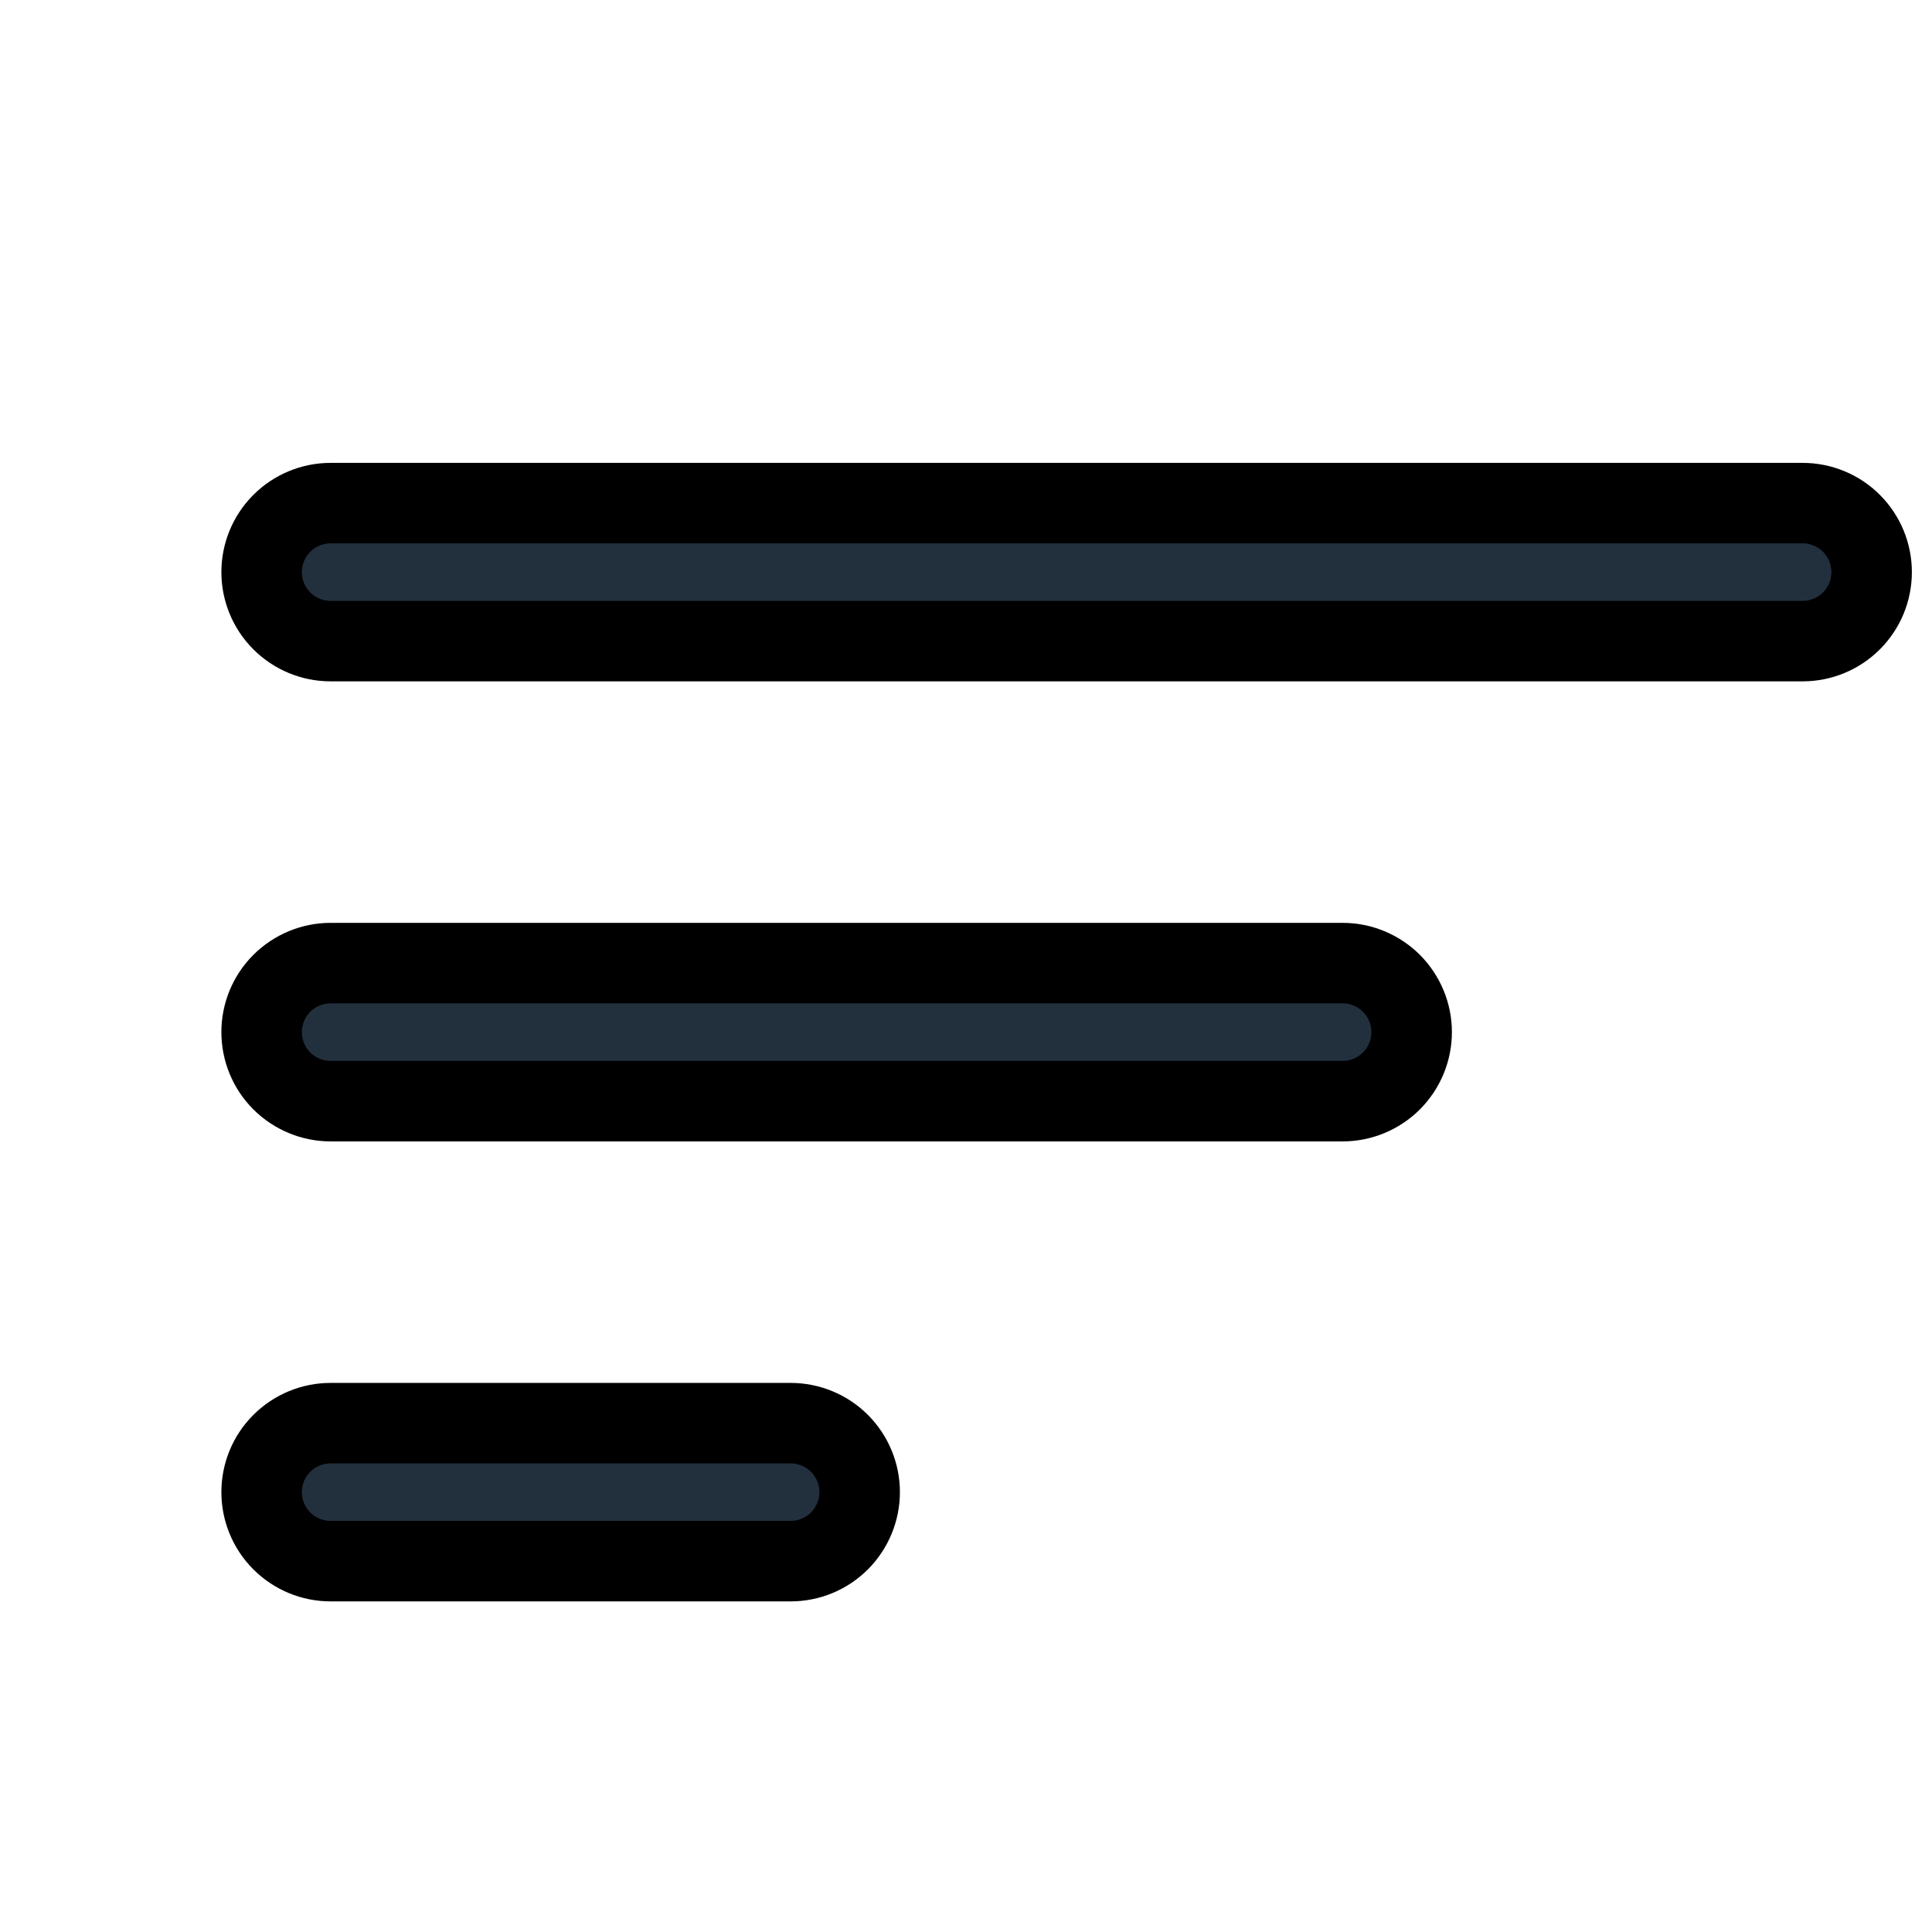 <svg width="24" height="24" viewBox="0 0 24 24" fill="none" xmlns="http://www.w3.org/2000/svg">
<path d="M3.25 7.107C3.25 6.88 3.34 6.662 3.501 6.501C3.662 6.34 3.88 6.25 4.107 6.25H22.393C22.62 6.25 22.838 6.34 22.999 6.501C23.16 6.662 23.25 6.88 23.25 7.107C23.25 7.334 23.16 7.552 22.999 7.713C22.838 7.874 22.62 7.964 22.393 7.964H4.107C3.88 7.964 3.662 7.874 3.501 7.713C3.34 7.552 3.25 7.334 3.25 7.107ZM3.25 12.821C3.25 12.594 3.34 12.376 3.501 12.215C3.662 12.055 3.88 11.964 4.107 11.964H16.679C16.906 11.964 17.124 12.055 17.285 12.215C17.445 12.376 17.536 12.594 17.536 12.821C17.536 13.049 17.445 13.267 17.285 13.428C17.124 13.588 16.906 13.679 16.679 13.679H4.107C3.88 13.679 3.662 13.588 3.501 13.428C3.34 13.267 3.25 13.049 3.25 12.821ZM3.25 18.536C3.25 18.308 3.34 18.09 3.501 17.93C3.662 17.769 3.88 17.679 4.107 17.679H9.821C10.049 17.679 10.267 17.769 10.428 17.93C10.588 18.09 10.679 18.308 10.679 18.536C10.679 18.763 10.588 18.981 10.428 19.142C10.267 19.303 10.049 19.393 9.821 19.393H4.107C3.88 19.393 3.662 19.303 3.501 19.142C3.34 18.981 3.25 18.763 3.25 18.536Z" fill="#22303E"/>
<path d="M3.25 7.107C3.25 6.88 3.34 6.662 3.501 6.501C3.662 6.34 3.88 6.25 4.107 6.25H22.393C22.62 6.25 22.838 6.34 22.999 6.501C23.16 6.662 23.25 6.88 23.25 7.107C23.25 7.334 23.16 7.552 22.999 7.713C22.838 7.874 22.62 7.964 22.393 7.964H4.107C3.88 7.964 3.662 7.874 3.501 7.713C3.34 7.552 3.25 7.334 3.25 7.107ZM3.25 12.821C3.25 12.594 3.34 12.376 3.501 12.215C3.662 12.055 3.88 11.964 4.107 11.964H16.679C16.906 11.964 17.124 12.055 17.285 12.215C17.445 12.376 17.536 12.594 17.536 12.821C17.536 13.049 17.445 13.267 17.285 13.428C17.124 13.588 16.906 13.679 16.679 13.679H4.107C3.88 13.679 3.662 13.588 3.501 13.428C3.34 13.267 3.25 13.049 3.25 12.821ZM3.25 18.536C3.25 18.308 3.34 18.09 3.501 17.93C3.662 17.769 3.88 17.679 4.107 17.679H9.821C10.049 17.679 10.267 17.769 10.428 17.93C10.588 18.09 10.679 18.308 10.679 18.536C10.679 18.763 10.588 18.981 10.428 19.142C10.267 19.303 10.049 19.393 9.821 19.393H4.107C3.88 19.393 3.662 19.303 3.501 19.142C3.34 18.981 3.25 18.763 3.25 18.536Z" stroke="black"/>
</svg>

